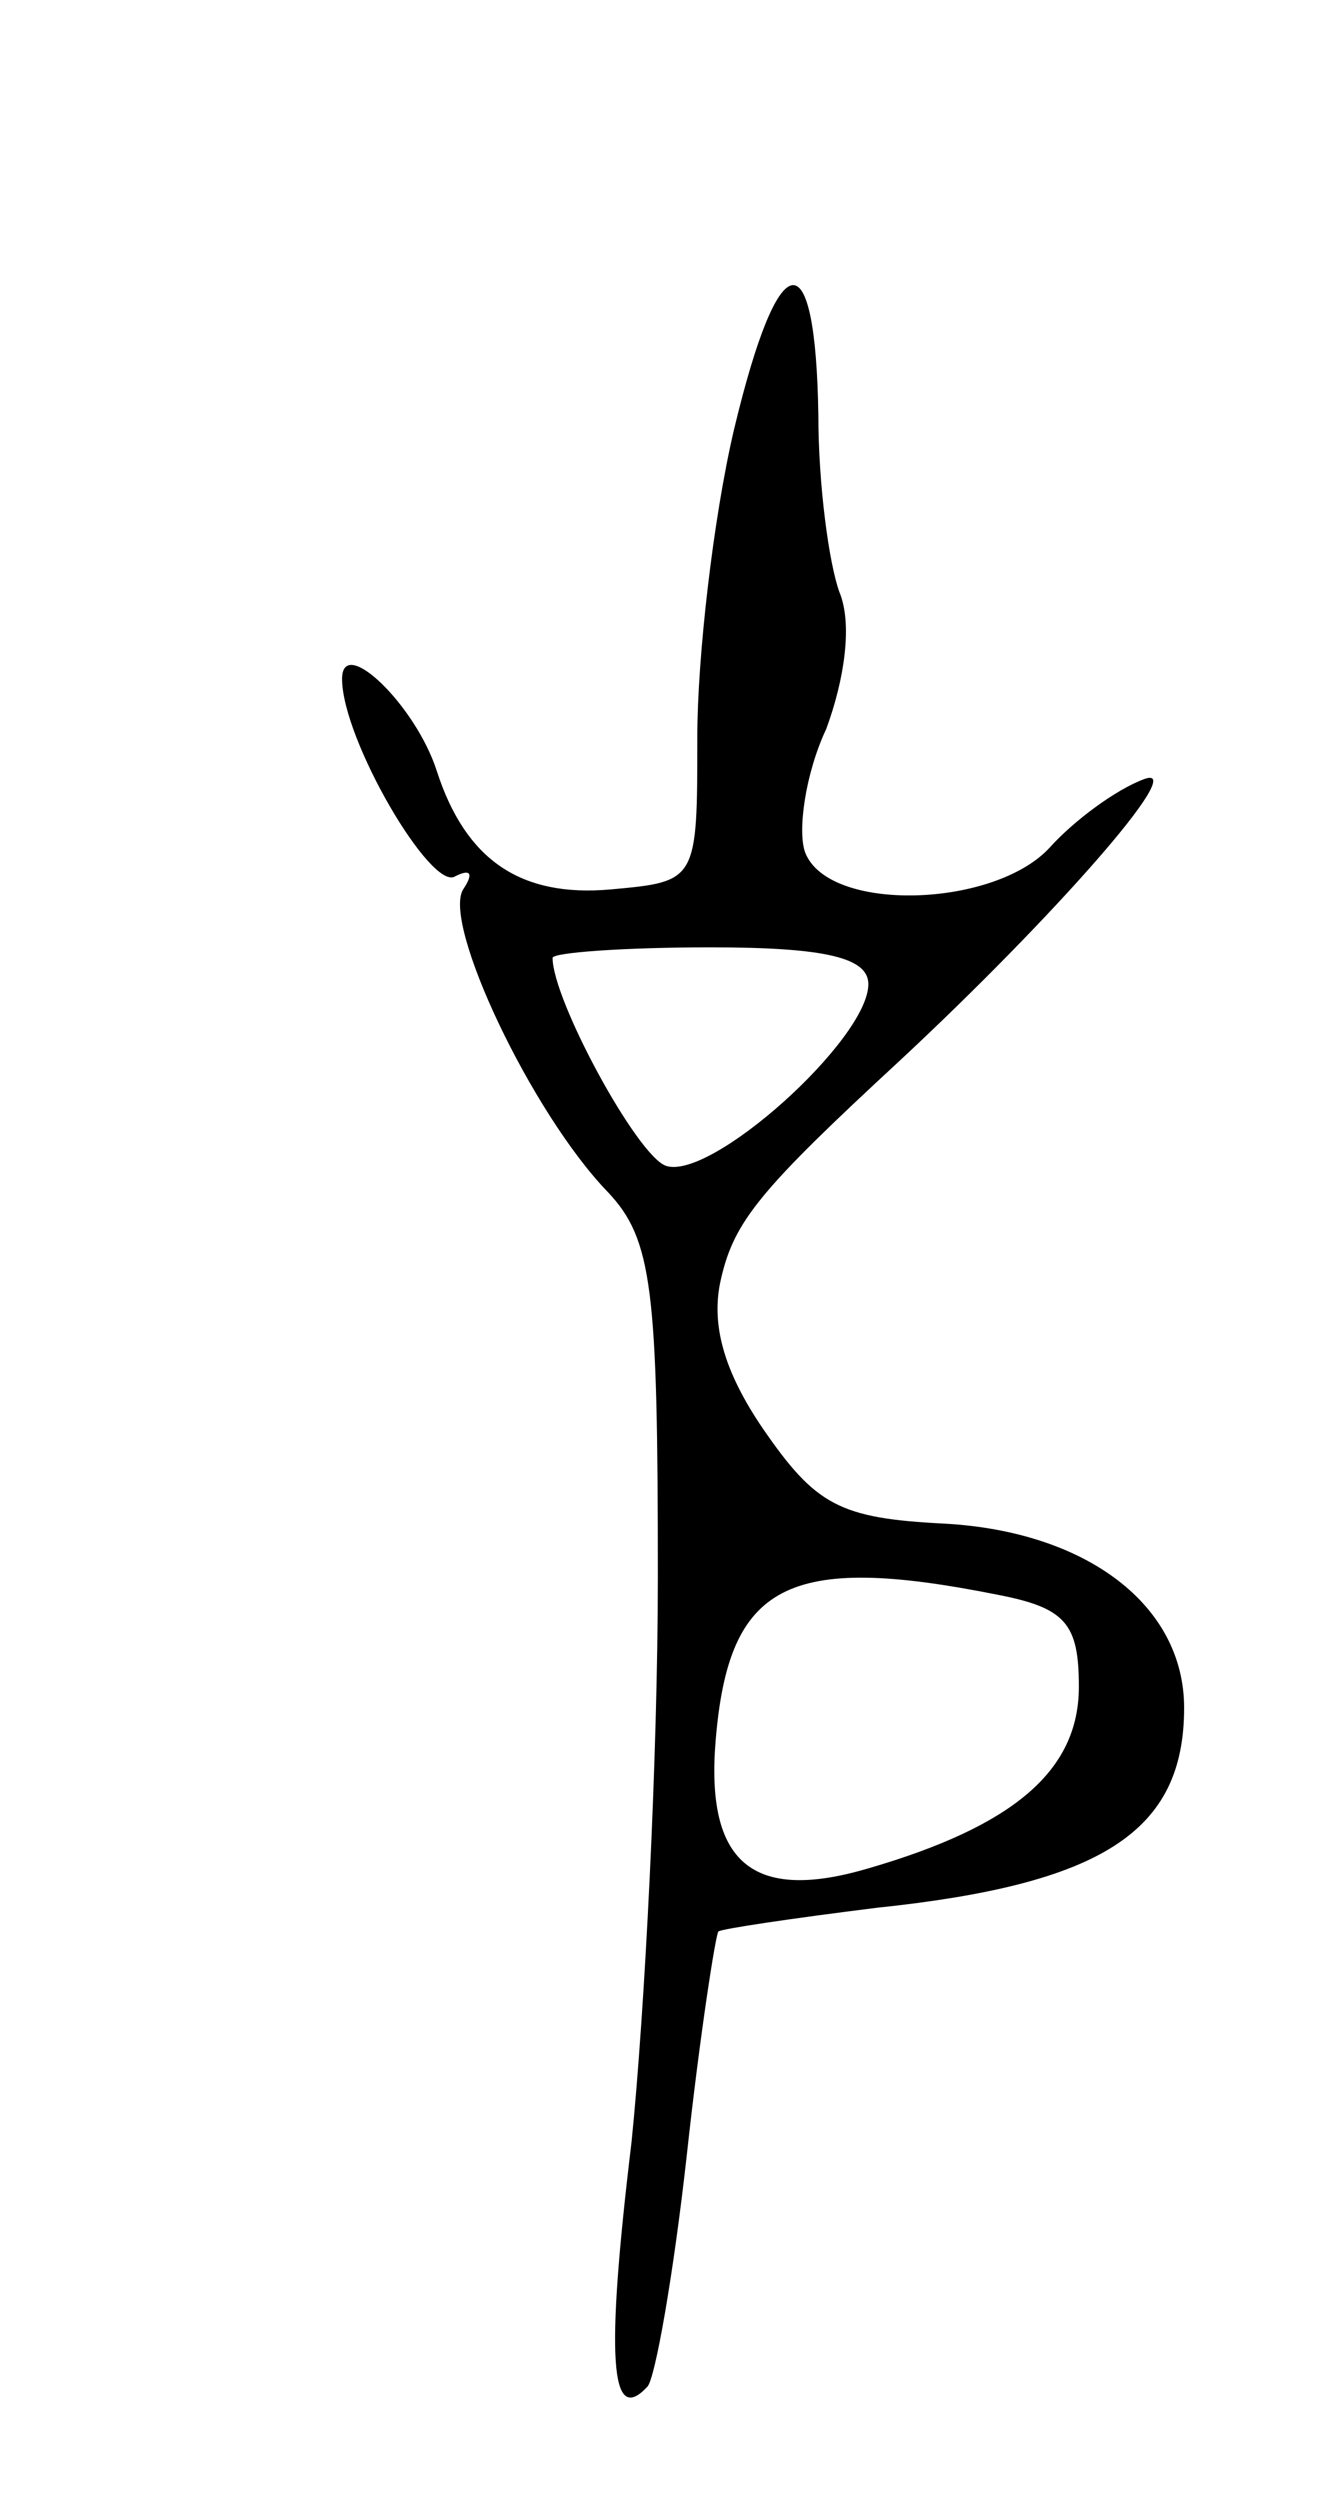 <svg version="1.0" xmlns="http://www.w3.org/2000/svg"
 width="51pt" height="95pt" viewBox="0 0 51 95"
 preserveAspectRatio="xMidYMid meet">
<g transform="translate(0,95) scale(0.1,-0.1)"
fill="#000000" stroke="none">
<path d="M279 787 c-8 -34 -14 -87 -14 -117 0 -55 0 -55 -33 -58 -34 -3 -55
11 -66 45 -8 25 -36 52 -36 35 0 -23 34 -81 43 -75 6 3 7 1 3 -5 -8 -13 26
-85 55 -115 17 -18 19 -37 19 -146 0 -69 -5 -166 -10 -215 -10 -83 -8 -108 6
-93 3 3 10 43 15 88 5 46 11 84 12 85 1 1 28 5 60 9 86 9 117 29 117 76 0 39
-37 67 -91 70 -40 2 -49 7 -69 36 -15 22 -20 40 -16 57 5 22 15 34 68 83 58
54 110 113 93 107 -11 -4 -27 -16 -36 -26 -21 -23 -84 -25 -93 -2 -3 8 0 30 8
47 7 19 10 40 5 52 -4 11 -8 41 -8 67 -1 68 -15 66 -32 -5z m51 -211 c0 -21
-60 -75 -77 -69 -11 4 -43 63 -43 79 0 2 27 4 60 4 44 0 60 -4 60 -14z m49
-232 c26 -5 31 -11 31 -35 0 -32 -25 -53 -80 -69 -44 -13 -62 2 -58 49 5 59
27 71 107 55z"/>
</g>
</svg>
